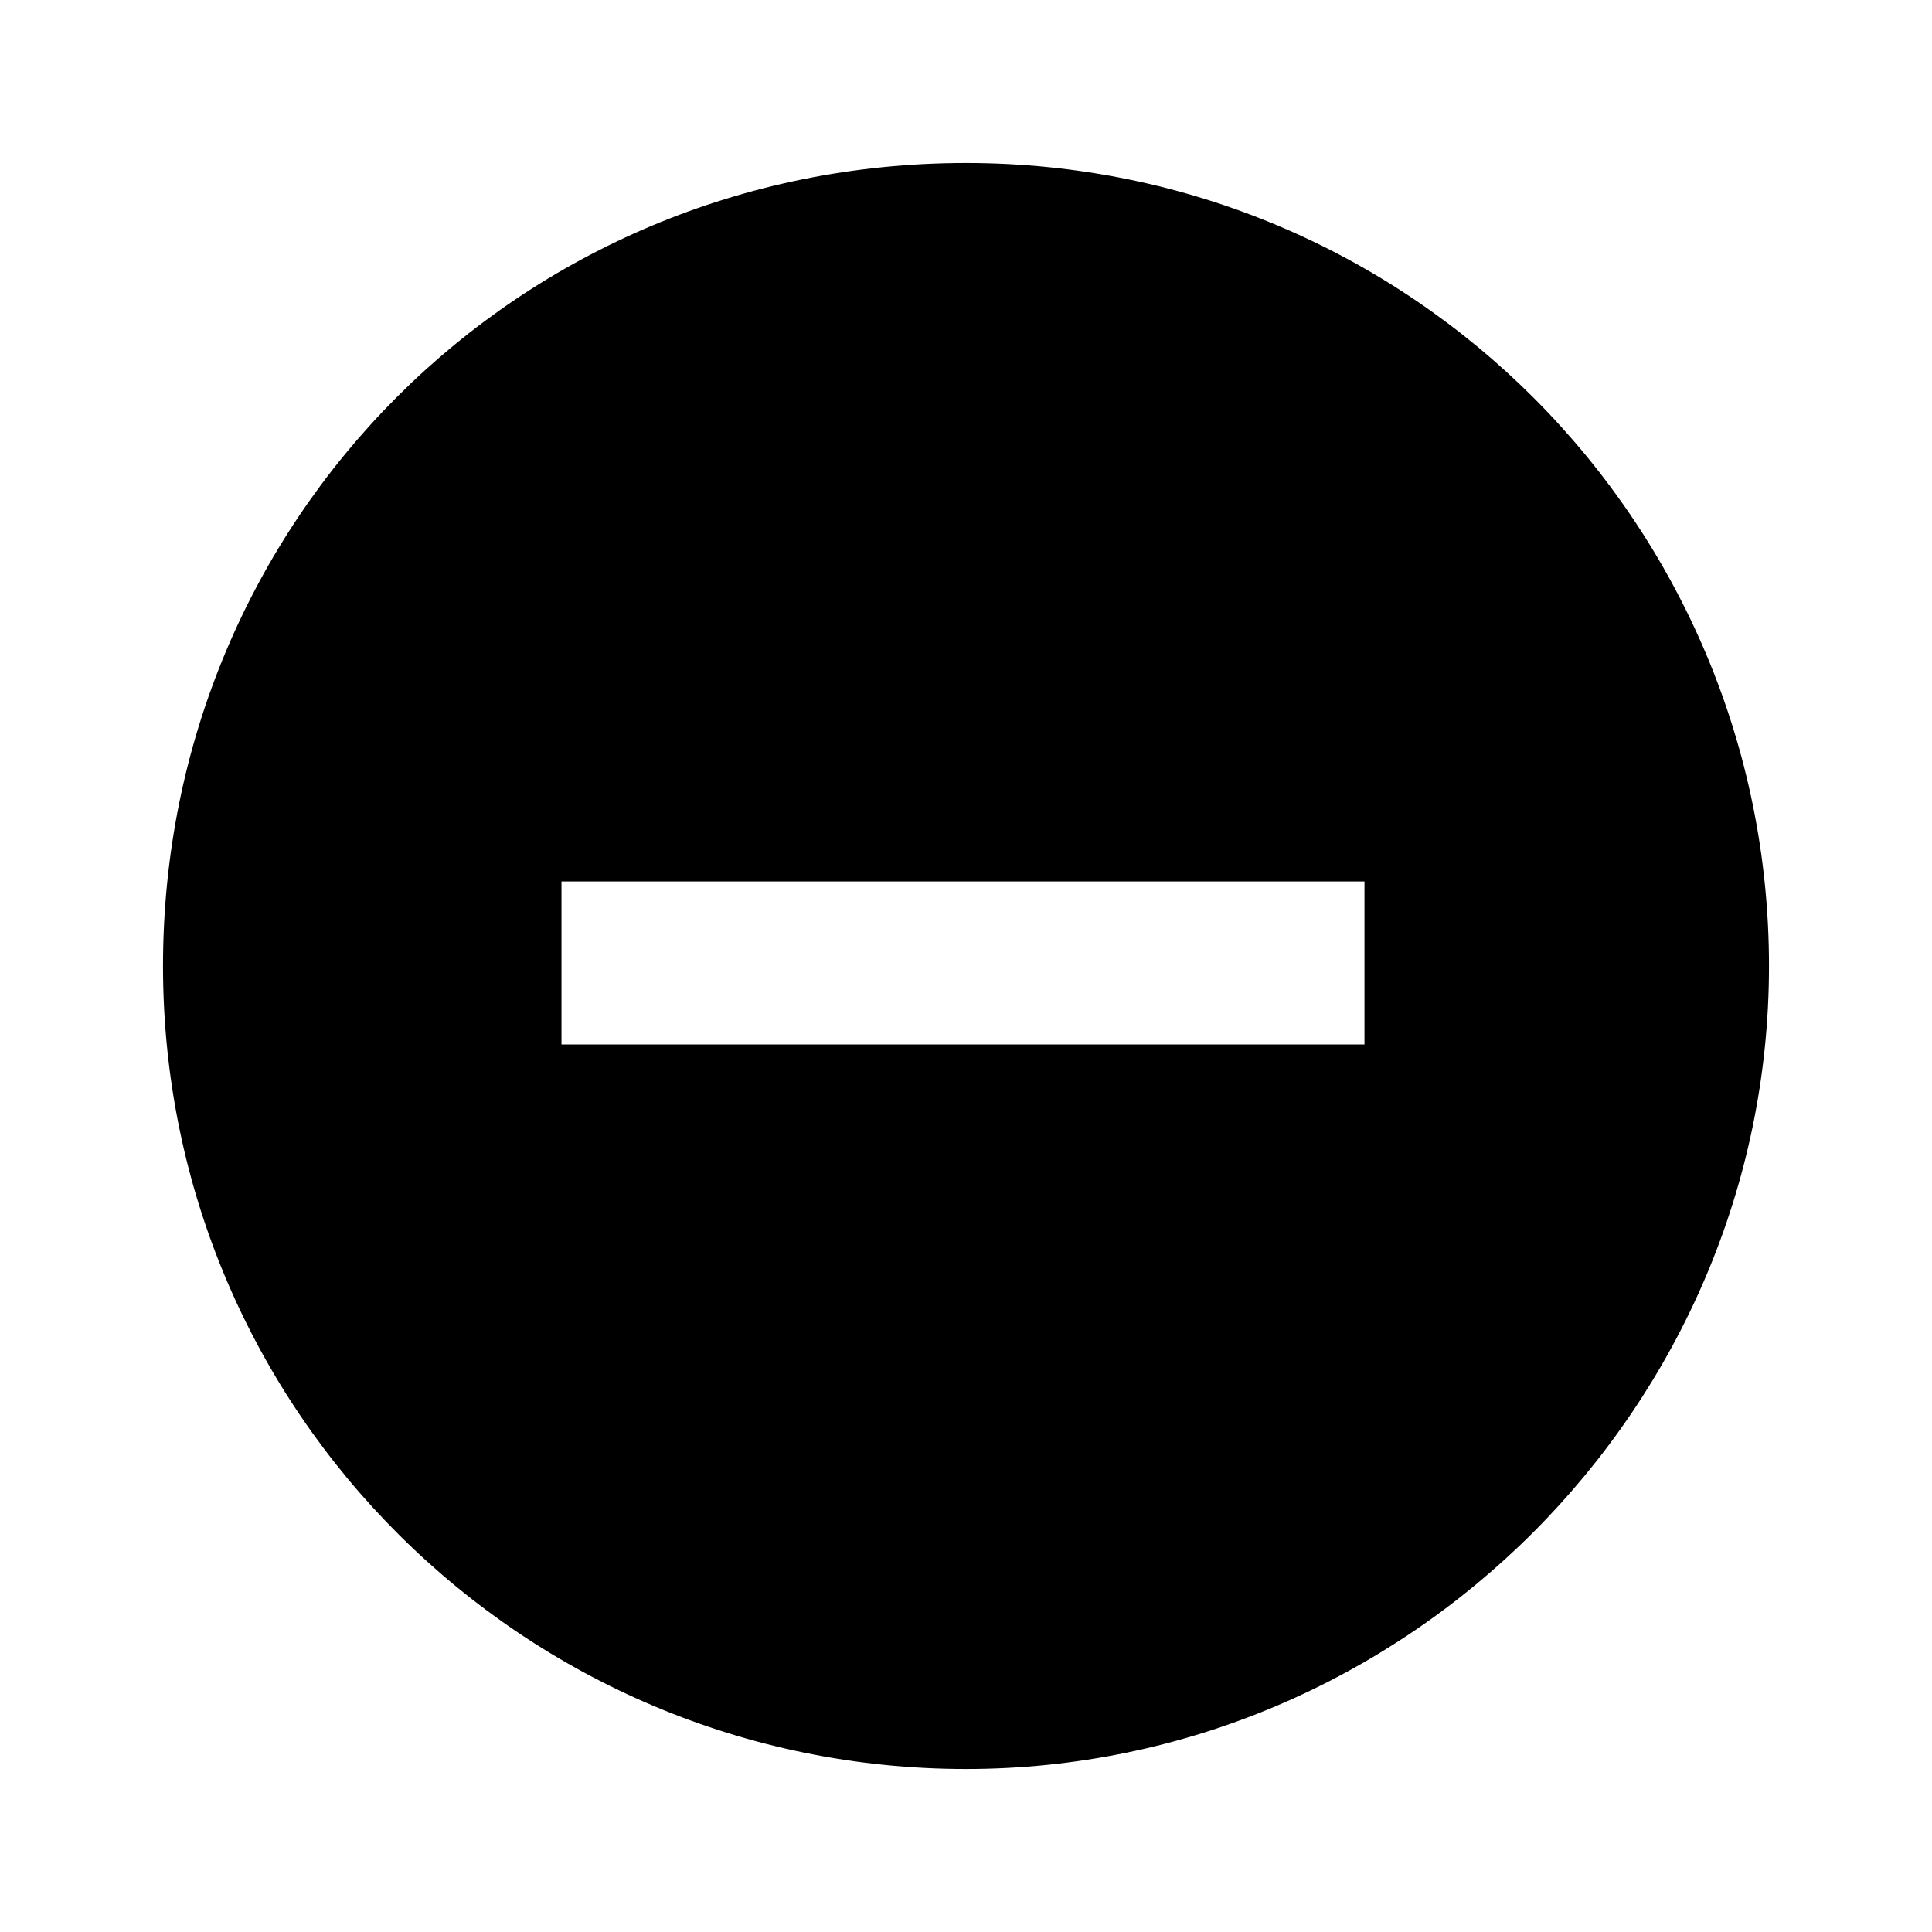 <svg xmlns="http://www.w3.org/2000/svg" xml:space="preserve" viewBox="0 0 32 32" class="gb-accordion__icon-open"><path d="M16 2.7C8.6 2.7 2.7 8.6 2.7 16s6 13.3 13.3 13.3 13.3-6 13.3-13.3S23.4 2.7 16 2.7zm6.7 14.6H9.3v-2.7h13.3v2.7z"></path></svg>